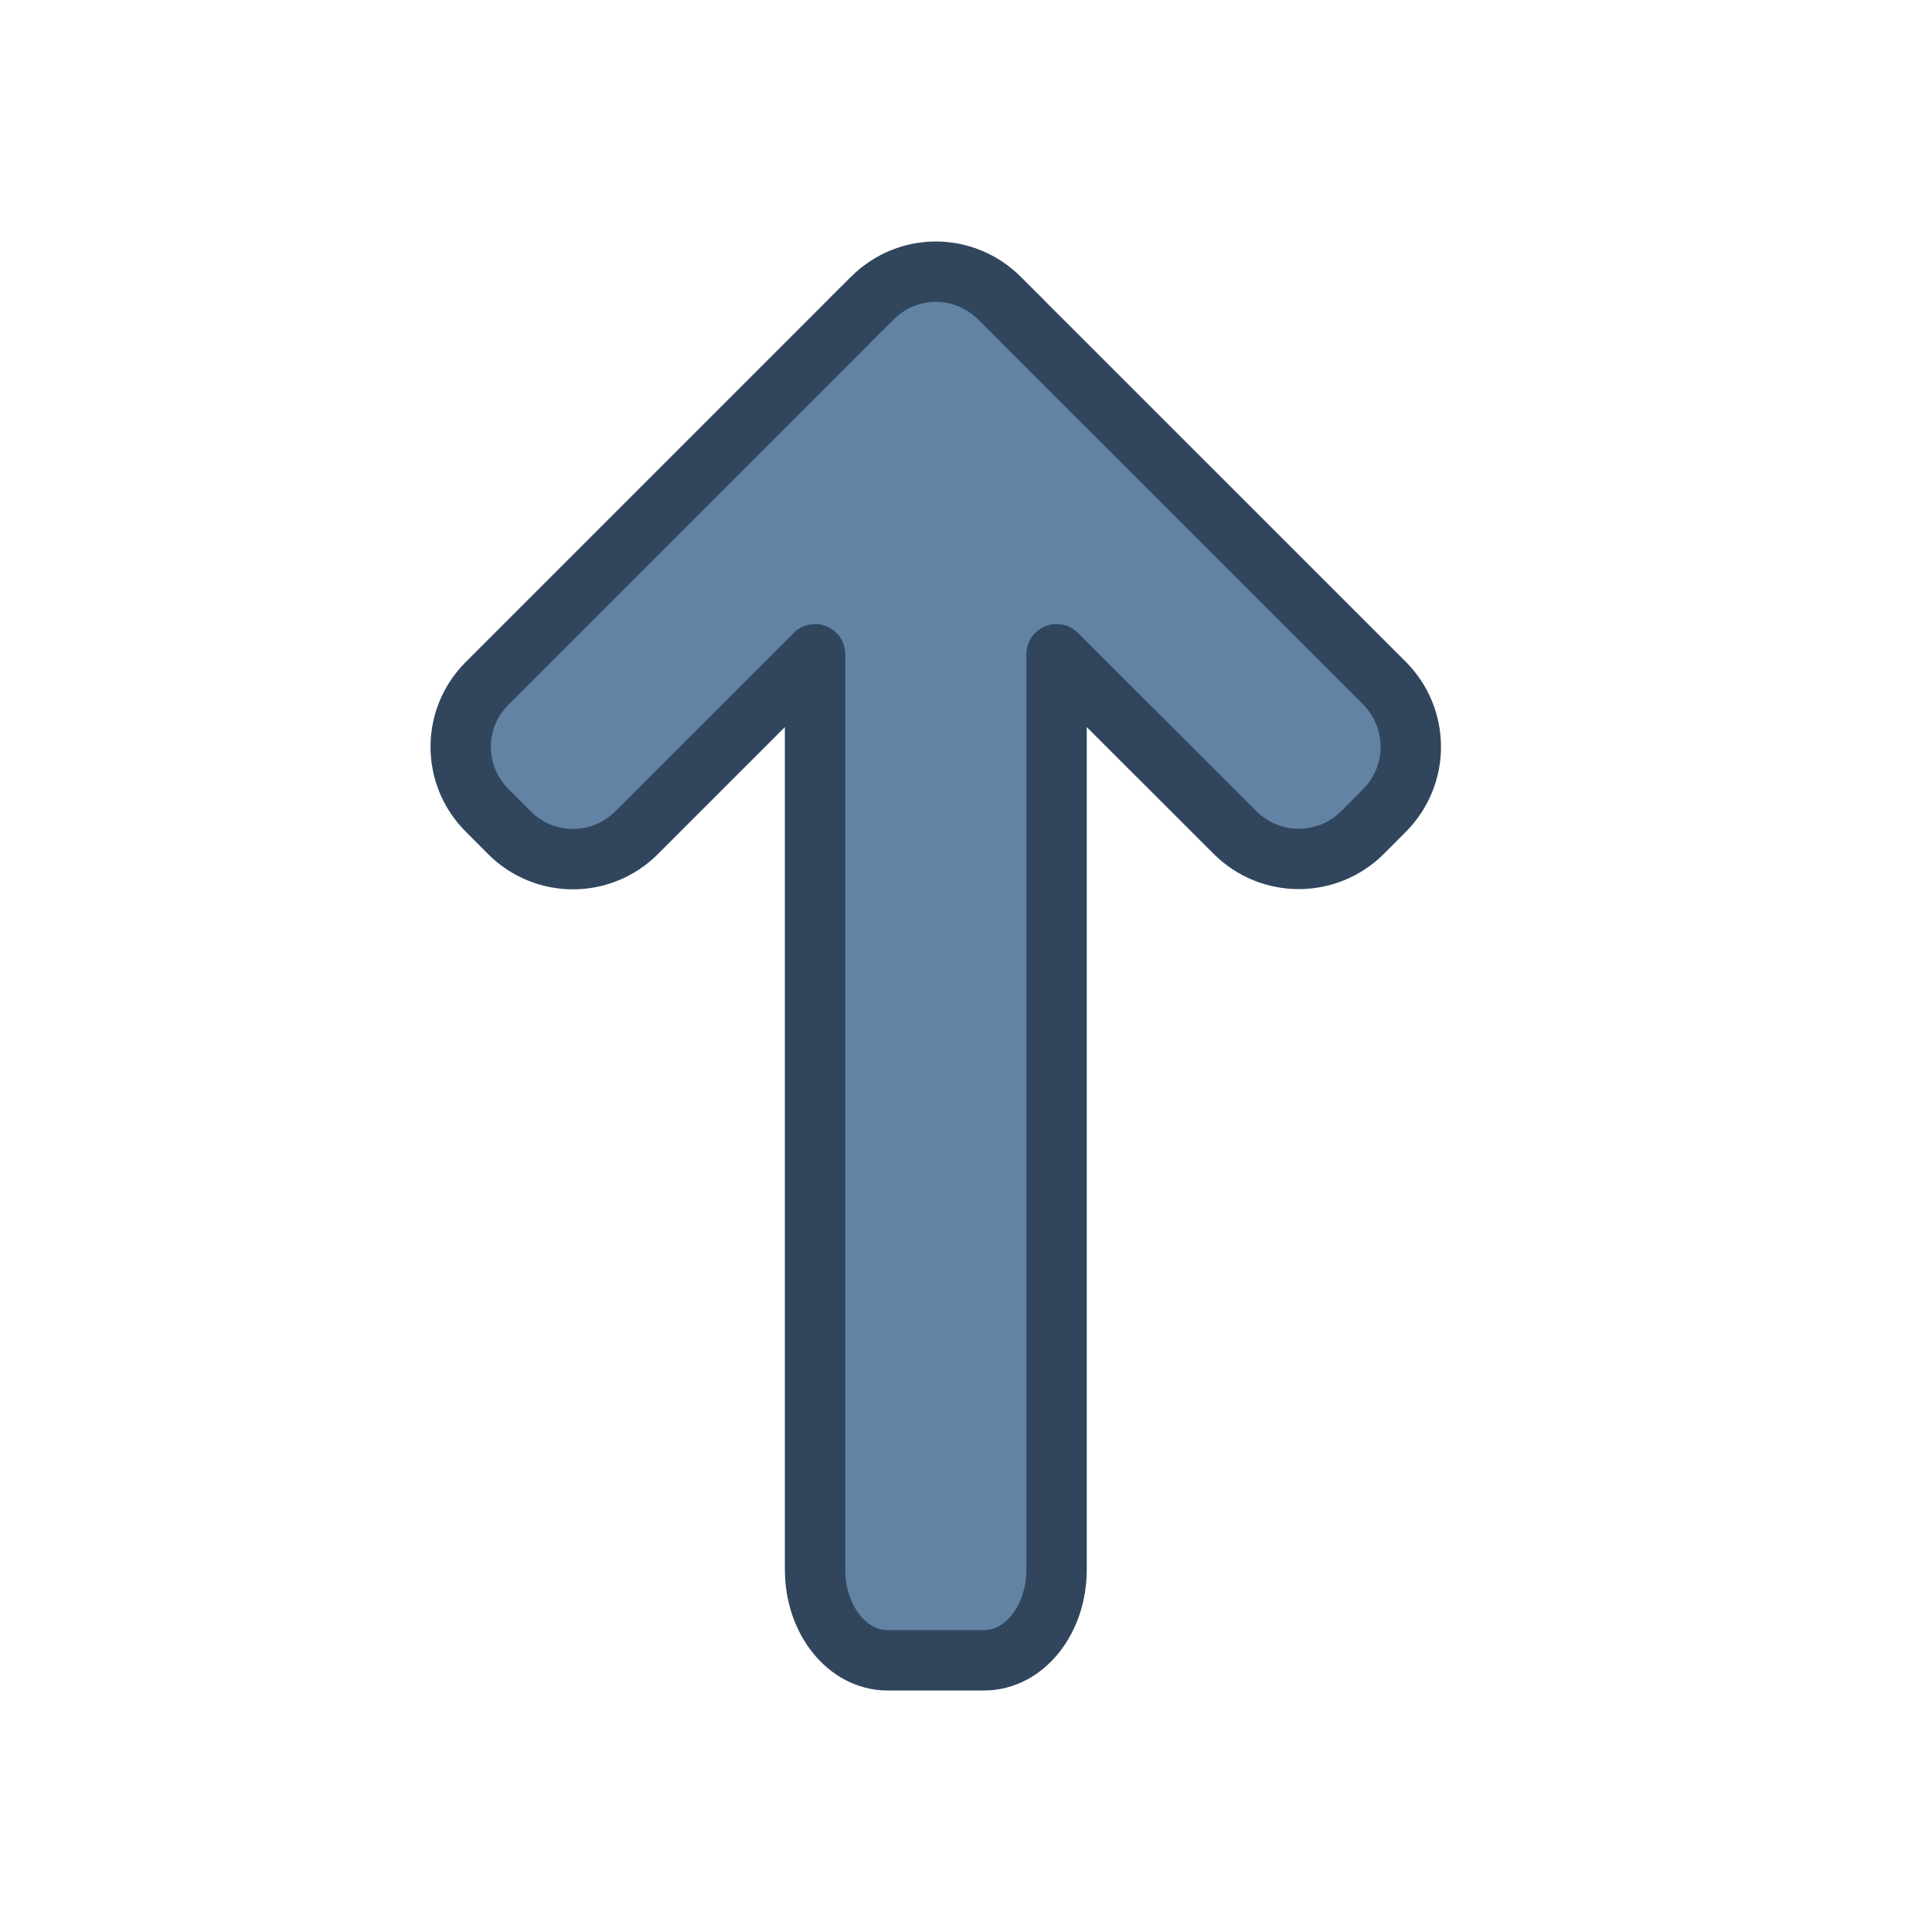 <?xml version="1.0" encoding="UTF-8" standalone="no"?>
<!-- Created with Inkscape (http://www.inkscape.org/) -->

<svg
   width="32.0px"
   height="32.0px"
   viewBox="0 0 32.0 32.0"
   version="1.1"
   id="SVGRoot"
   sodipodi:docname="push.svg"
   xml:space="preserve"
   inkscape:version="1.2.2 (b0a8486541, 2022-12-01)"
   xmlns:inkscape="http://www.inkscape.org/namespaces/inkscape"
   xmlns:sodipodi="http://sodipodi.sourceforge.net/DTD/sodipodi-0.dtd"
   xmlns="http://www.w3.org/2000/svg"
   xmlns:svg="http://www.w3.org/2000/svg"><sodipodi:namedview
     id="namedview25425"
     pagecolor="#ffffff"
     bordercolor="#000000"
     borderopacity="0.25"
     inkscape:showpageshadow="2"
     inkscape:pageopacity="0.0"
     inkscape:pagecheckerboard="0"
     inkscape:deskcolor="#d1d1d1"
     inkscape:document-units="px"
     showgrid="true"
     inkscape:zoom="22.627417"
     inkscape:cx="15.379572"
     inkscape:cy="12.926796"
     inkscape:window-width="1467"
     inkscape:window-height="1014"
     inkscape:window-x="445"
     inkscape:window-y="0"
     inkscape:window-maximized="0"
     inkscape:current-layer="layer1"
     showguides="true"><inkscape:grid
       type="xygrid"
       id="grid25431" /><sodipodi:guide
       position="16.573,28.023"
       orientation="0,-1"
       id="guide713"
       inkscape:locked="false" /></sodipodi:namedview><defs
     id="defs25420"><inkscape:path-effect
       effect="spiro"
       id="path-effect12494"
       is_visible="true"
       lpeversion="1" /><inkscape:path-effect
       effect="spiro"
       id="path-effect12392"
       is_visible="true"
       lpeversion="1" /></defs><g
     inkscape:label="Layer 1"
     inkscape:groupmode="layer"
     id="layer1"><path
       id="rect297"
       style="fill:#6383a4;stroke:#31465d;stroke-width:1;stroke-linecap:round;stroke-dasharray:none;stroke-linejoin:round"
       d="M 15.502 4.5 C 15.217 4.5 14.931 4.582 14.684 4.746 C 14.682 4.747 14.681 4.747 14.68 4.748 C 14.672 4.753 14.664 4.76 14.656 4.766 C 14.625 4.788 14.593 4.809 14.562 4.834 C 14.56 4.836 14.559 4.838 14.557 4.84 C 14.52 4.87 14.484 4.903 14.449 4.938 C 14.447 4.939 14.445 4.941 14.443 4.943 L 14.084 5.301 C 14.079 5.306 14.075 5.311 14.07 5.316 L 8.068 11.318 C 7.485 11.901 7.485 12.839 8.068 13.422 L 8.438 13.793 C 9.02 14.376 9.96 14.376 10.543 13.793 L 13.5 10.836 L 13.5 25.998 C 13.5 26.83 14.035 27.5 14.701 27.5 L 16.299 27.5 C 16.965 27.5 17.5 26.83 17.5 25.998 L 17.5 10.836 L 20.453 13.787 C 21.039 14.373 21.984 14.373 22.57 13.787 L 22.928 13.428 C 23.514 12.841 23.514 11.899 22.928 11.312 L 16.941 5.326 L 16.924 5.307 L 16.559 4.943 C 16.485 4.87 16.407 4.805 16.324 4.75 C 16.075 4.584 15.789 4.5 15.502 4.5 z " /></g></svg>
